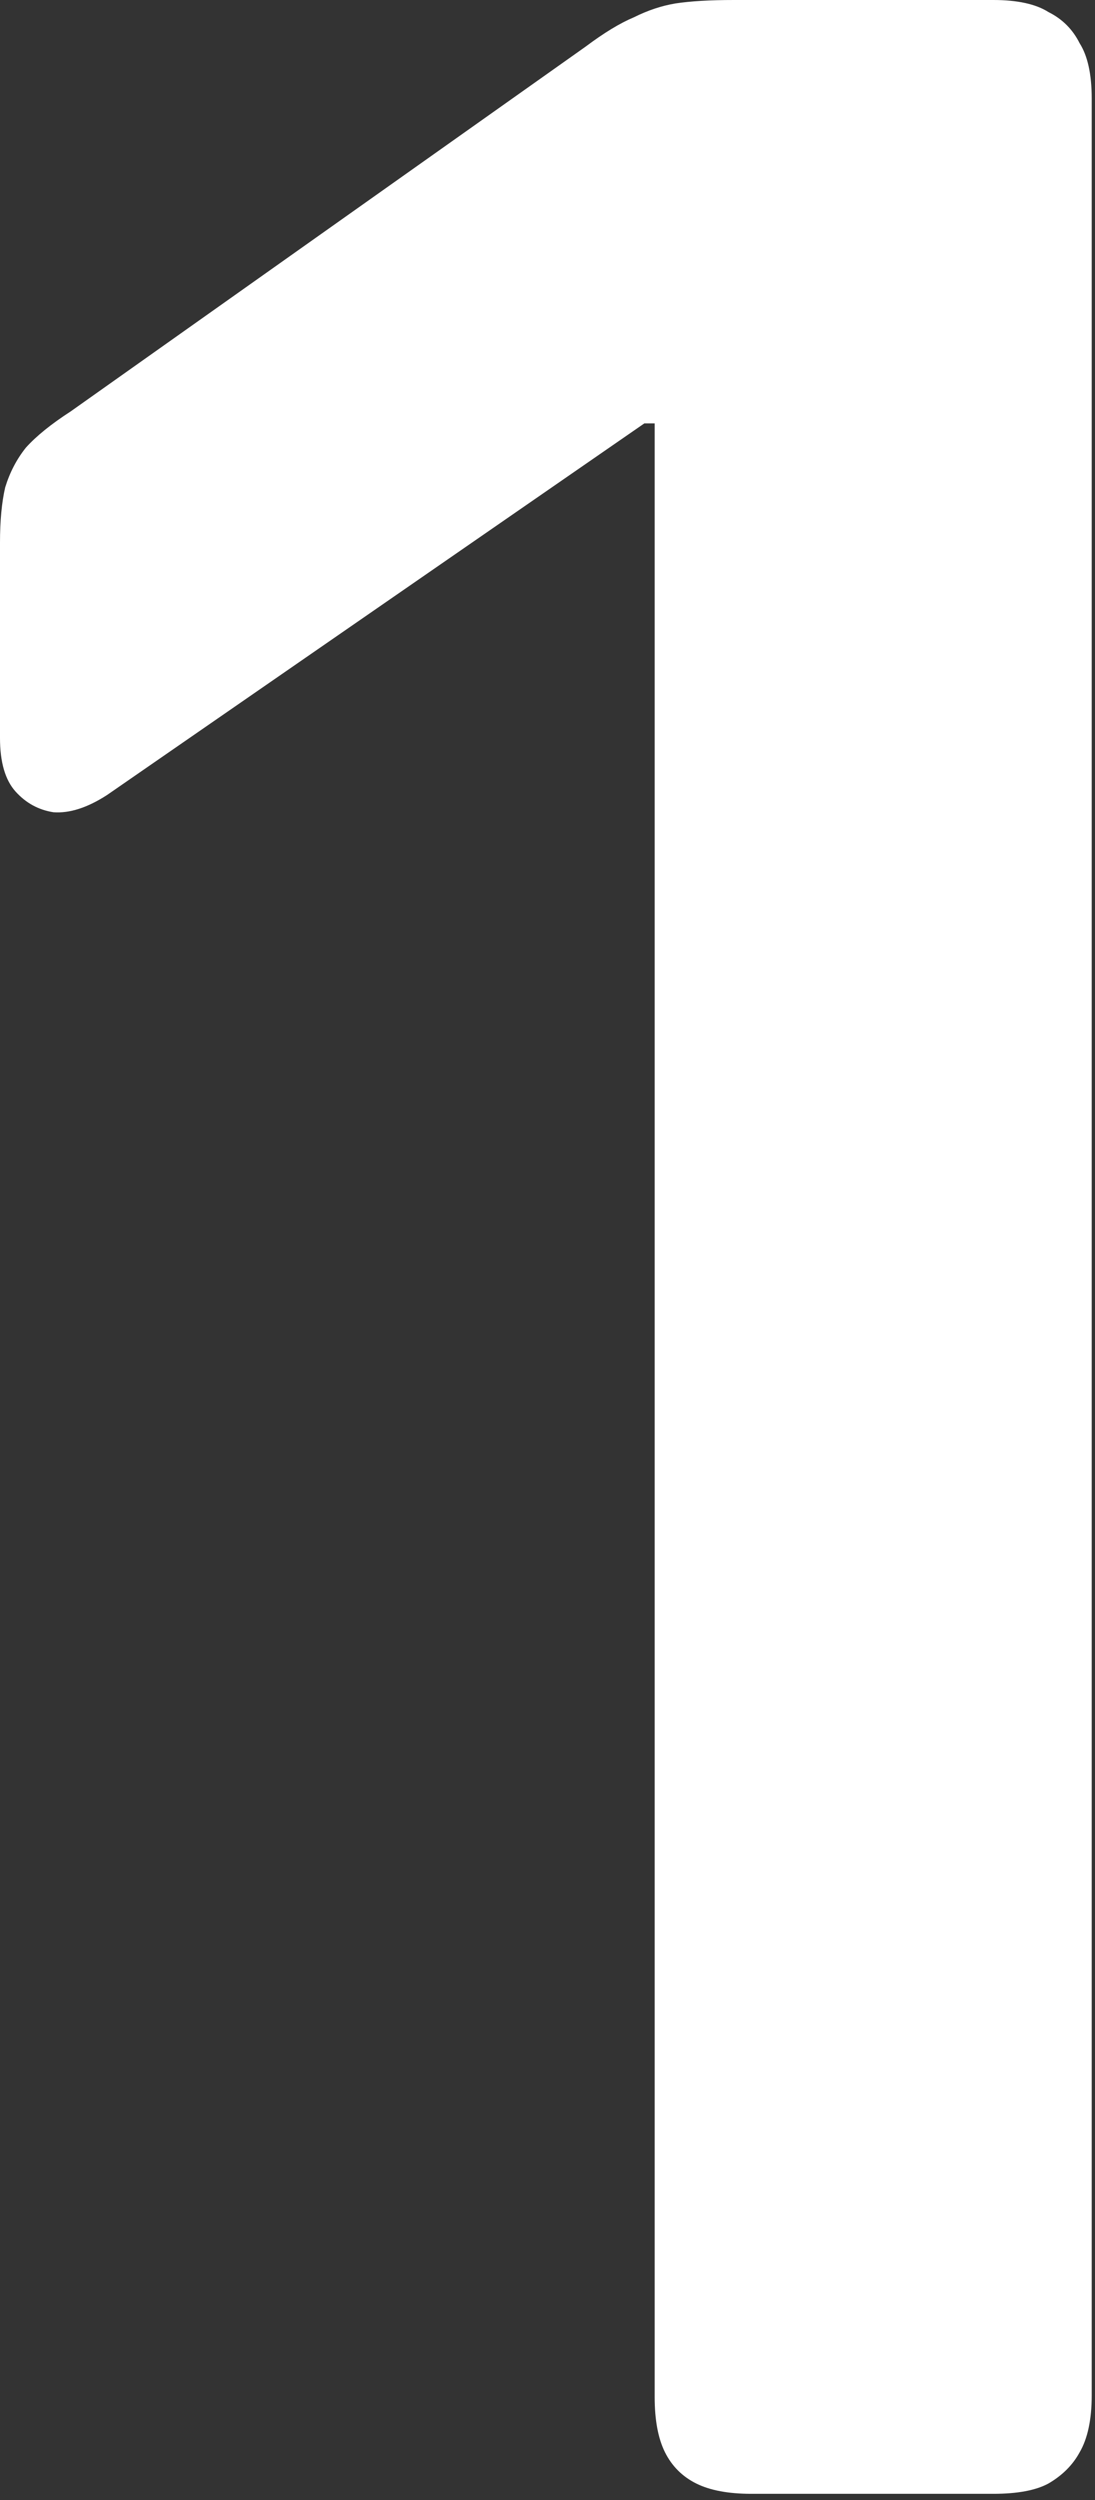 <svg preserveAspectRatio="none" width="100%" height="100%" overflow="visible" style="display: block;" viewBox="0 0 39 89" fill="none" xmlns="http://www.w3.org/2000/svg">
<rect x="0" y="0" width="39" height="89" fill="#333333" stroke="none"/>
<g id="1">
<path d="M26.763 88.778C25.942 88.778 25.286 88.655 24.794 88.409C24.302 88.163 23.933 87.794 23.686 87.302C23.44 86.81 23.317 86.153 23.317 85.333V15.073H22.948L3.814 28.301C3.117 28.752 2.481 28.957 1.907 28.916C1.374 28.834 0.923 28.588 0.554 28.178C0.185 27.768 0 27.132 0 26.27V19.318C0 18.539 0.062 17.883 0.185 17.35C0.349 16.816 0.595 16.345 0.923 15.935C1.292 15.524 1.825 15.094 2.522 14.643L20.856 1.661C21.513 1.169 22.087 0.82 22.579 0.615C23.071 0.369 23.564 0.205 24.056 0.123C24.589 0.041 25.286 0 26.148 0H35.376C36.237 0 36.894 0.144 37.345 0.431C37.837 0.677 38.206 1.046 38.452 1.538C38.739 1.989 38.883 2.646 38.883 3.507V85.272C38.883 86.133 38.739 86.81 38.452 87.302C38.206 87.753 37.837 88.122 37.345 88.409C36.894 88.655 36.237 88.778 35.376 88.778H26.763Z" fill="white" style="mix-blend-mode:plus-lighter"/>
</g>
</svg>
